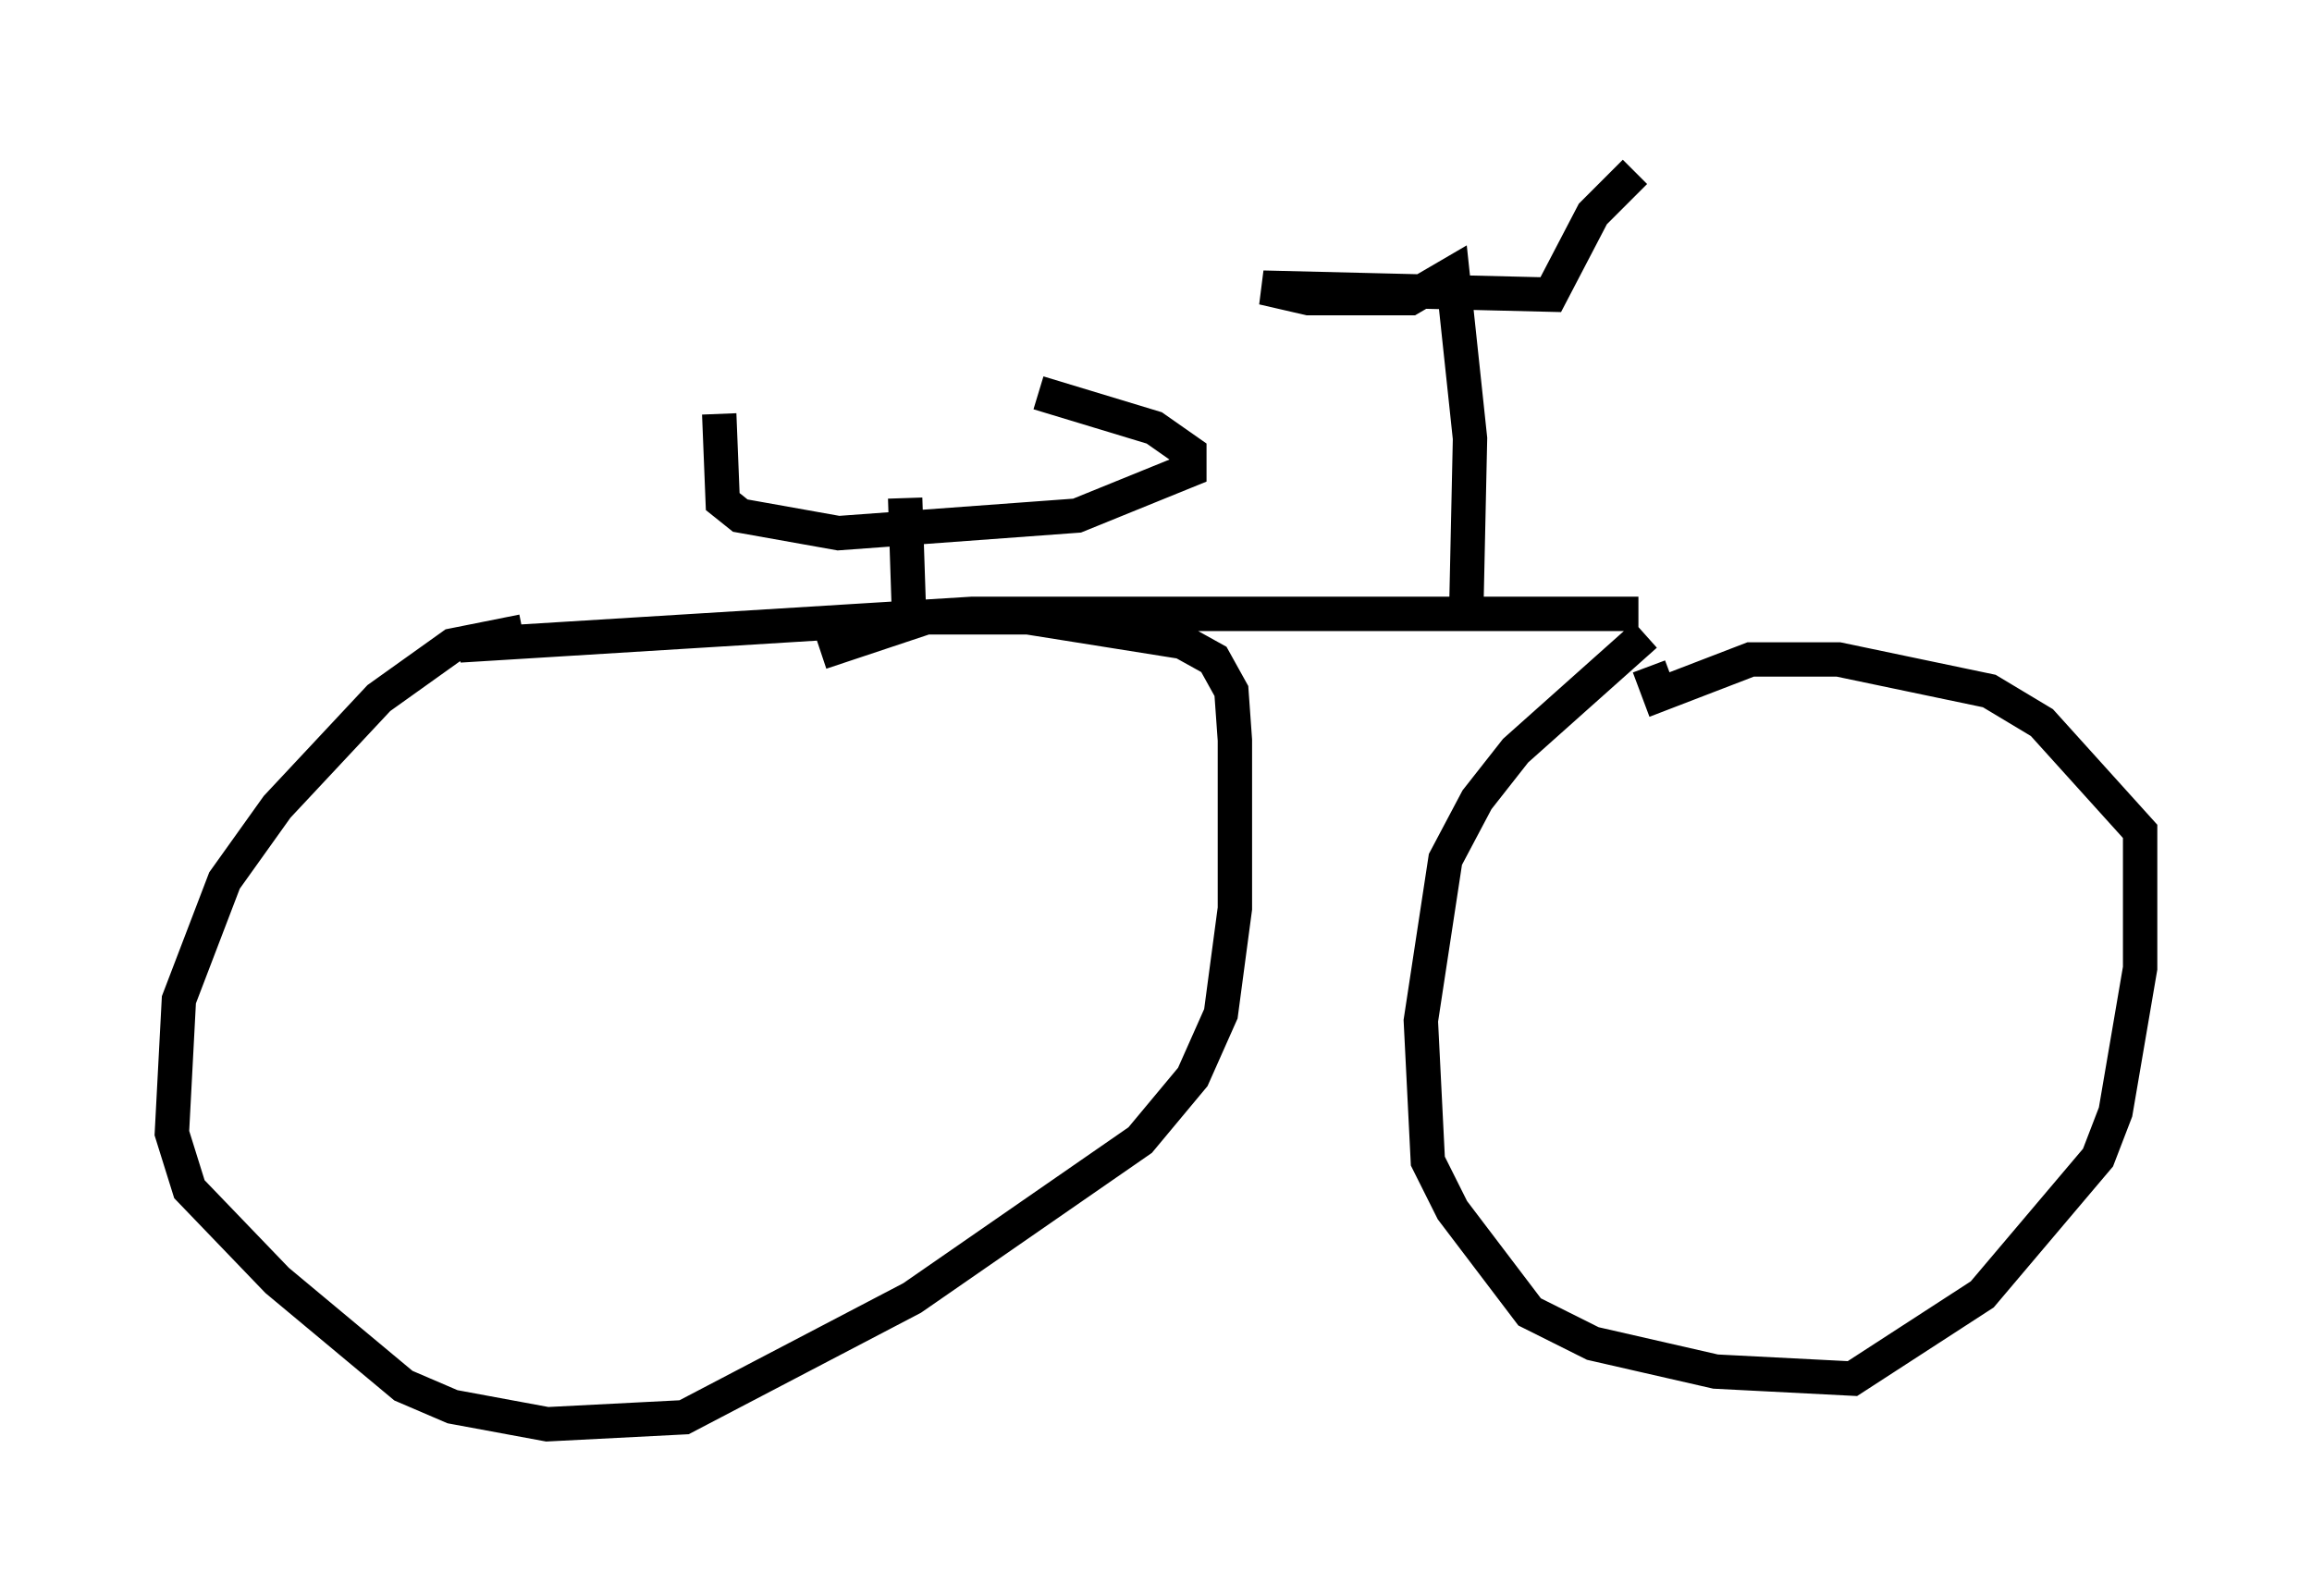 <?xml version="1.0" encoding="utf-8" ?>
<svg baseProfile="full" height="46.444" version="1.1" width="67.269" xmlns="http://www.w3.org/2000/svg" xmlns:ev="http://www.w3.org/2001/xml-events" xmlns:xlink="http://www.w3.org/1999/xlink"><defs /><rect fill="white" height="46.444" width="67.269" x="0" y="0" /><path d="M22.252, 11.125 m7.963, 0.306 l3.369, 1.021 1.021, 0.715 l0.0, 0.51 -3.267, 1.327 l-6.942, 0.51 -2.858, -0.51 l-0.51, -0.408 -0.102, -2.552 m5.41, 2.45 l0.102, 3.063 m-13.067, 1.225 l14.904, -0.919 19.396, 0.0 m-5.002, -0.408 l0.102, -4.696 -0.51, -4.798 l-1.225, 0.715 -2.96, 0.0 l-1.327, -0.306 8.371, 0.204 l1.225, -2.348 1.225, -1.225 m-32.361, 13.373 l-2.042, 0.408 -2.144, 1.531 l-2.96, 3.165 -1.531, 2.144 l-1.327, 3.471 -0.204, 3.879 l0.51, 1.633 2.552, 2.654 l3.675, 3.063 1.429, 0.613 l2.756, 0.51 3.981, -0.204 l6.635, -3.471 6.635, -4.594 l1.531, -1.838 0.817, -1.838 l0.408, -3.063 0.0, -4.9 l-0.102, -1.429 -0.51, -0.919 l-0.919, -0.51 -4.492, -0.715 l-2.96, 0.0 -3.063, 1.021 m23.99, -0.51 l-3.777, 3.369 -1.123, 1.429 l-0.919, 1.735 -0.715, 4.696 l0.204, 4.083 0.715, 1.429 l2.246, 2.96 1.838, 0.919 l3.573, 0.817 3.981, 0.204 l3.777, -2.45 3.369, -3.981 l0.51, -1.327 0.715, -4.185 l0.0, -3.981 -2.858, -3.165 l-1.531, -0.919 -4.39, -0.919 l-2.552, 0.0 -2.654, 1.021 l-0.306, -0.817 " fill="none" stroke="black" stroke-width="1" /></svg>